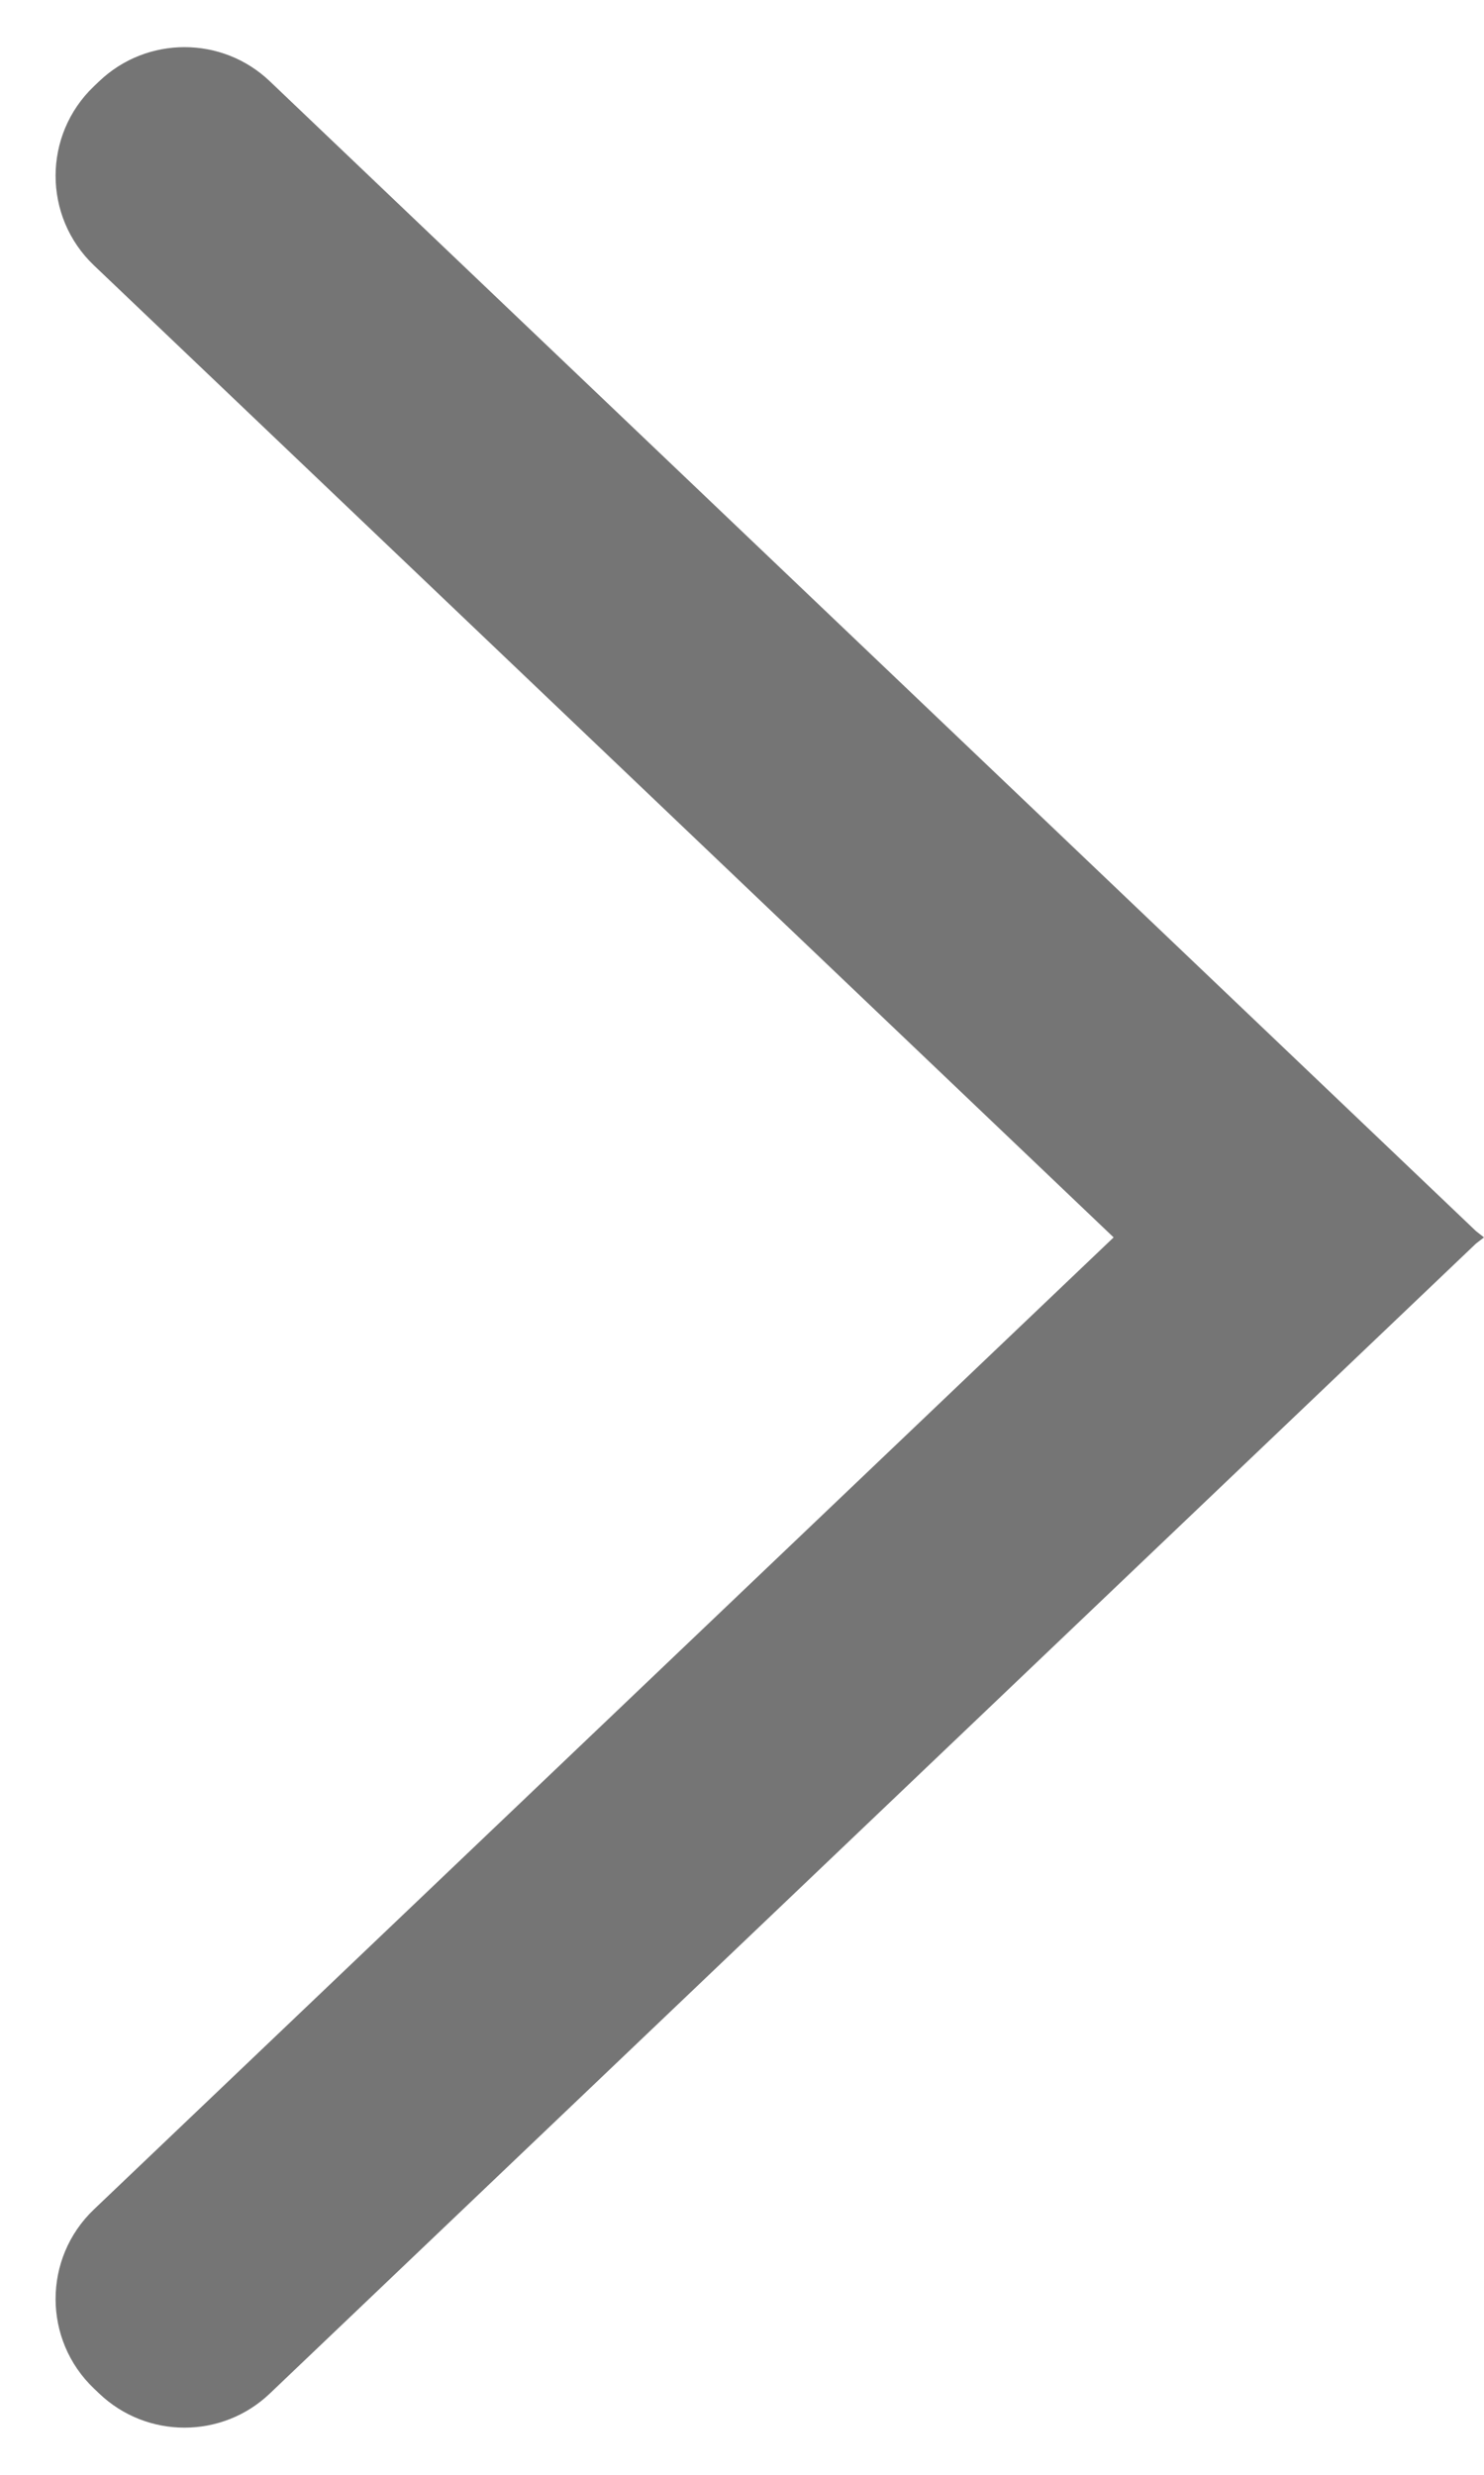 <svg width="12" height="20" viewBox="0 0 12 20" fill="none" xmlns="http://www.w3.org/2000/svg">
<path id="Union" d="M0.76 2.145C0.346 1.751 0.346 1.091 0.76 0.697L0.802 0.657C1.188 0.289 1.796 0.289 2.182 0.657L11.935 9.949L12 10L11.935 10.05L2.182 19.343C1.796 19.711 1.188 19.711 0.802 19.343L0.76 19.303C0.346 18.909 0.346 18.249 0.76 17.855L9.005 10L0.76 2.145Z" fill="#757575"/>
</svg>
